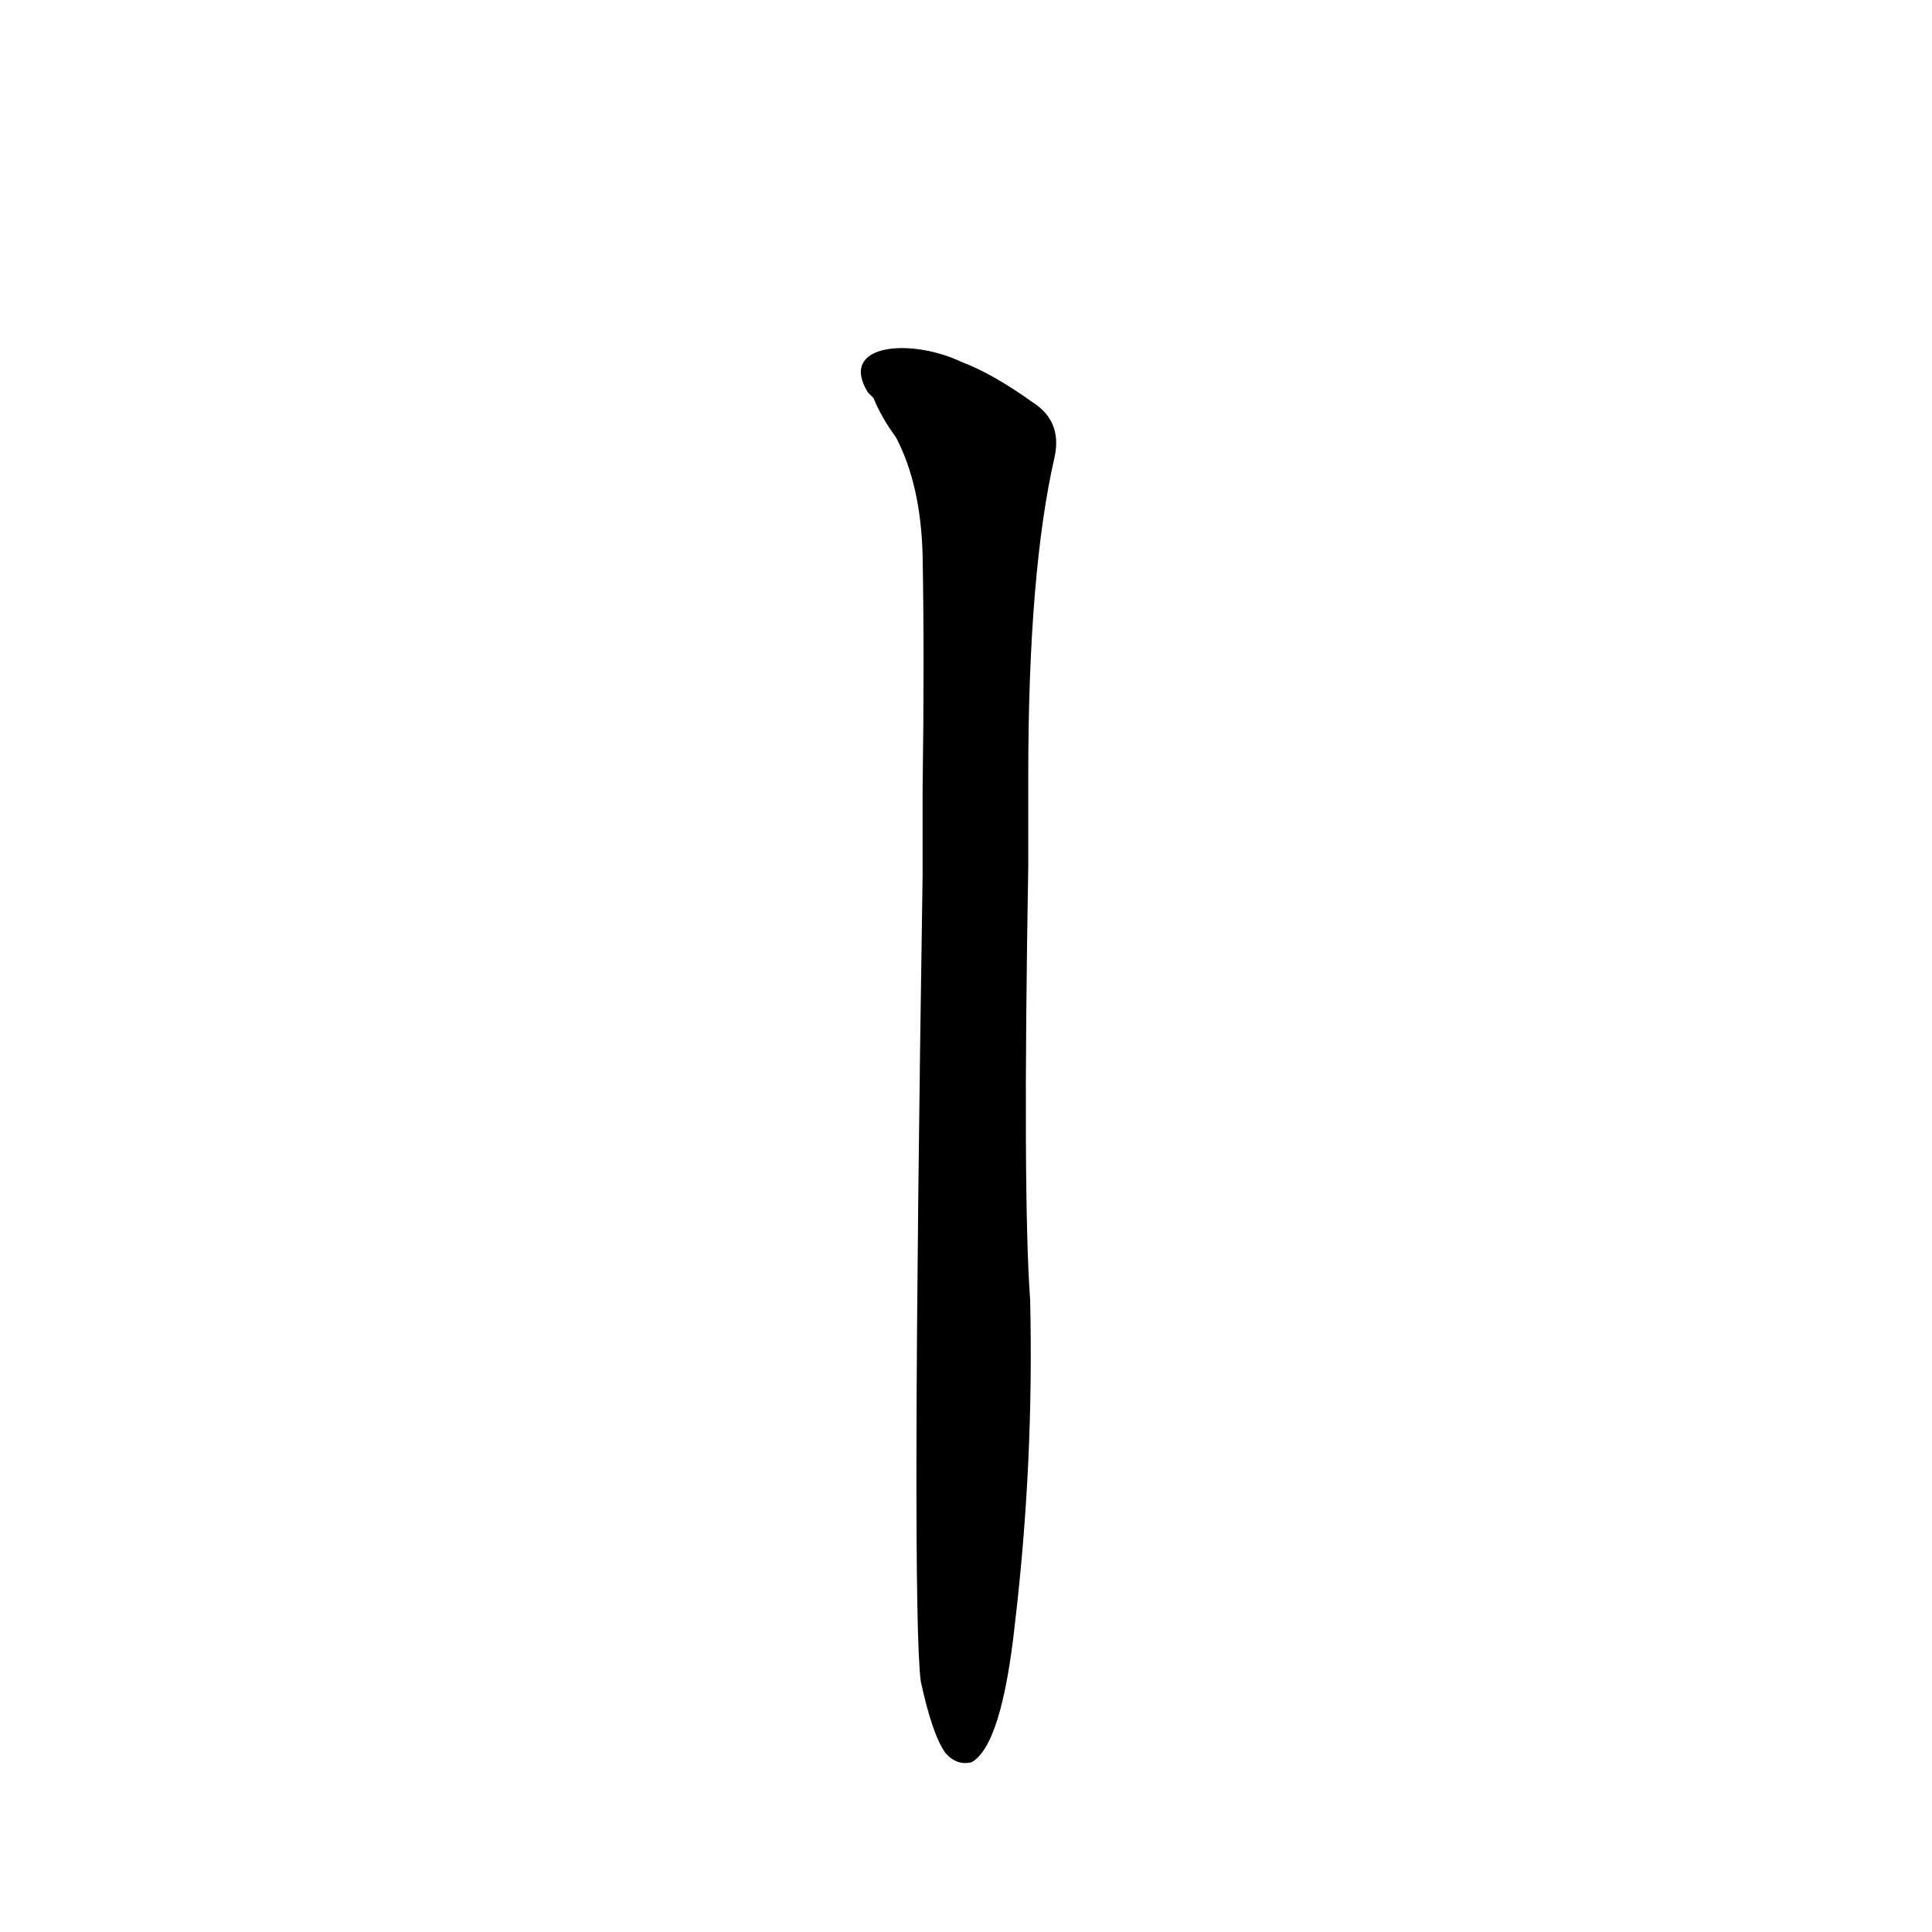 <?xml version='1.0' encoding='utf-8'?>
<svg xmlns="http://www.w3.org/2000/svg" version="1.1" viewBox="0 0 1024 1024"><g transform="scale(1, -1) translate(0, -900)"><path d="M 488 9 Q 494 -19 501 -29 Q 507 -36 515 -34 Q 531 -25 538 40 Q 548 125 546 211 Q 542 266 545 441 L 545 489 Q 545 597 559 658 Q 563 677 547 687 Q 526 702 510 708 C 483 721 444 718 460 692 Q 461 691 463 689 Q 467 679 475 668 Q 488 643 489 606 Q 490 551 489 482 L 489 436 Q 483 49 488 9 Z" fill="black" /></g></svg>
